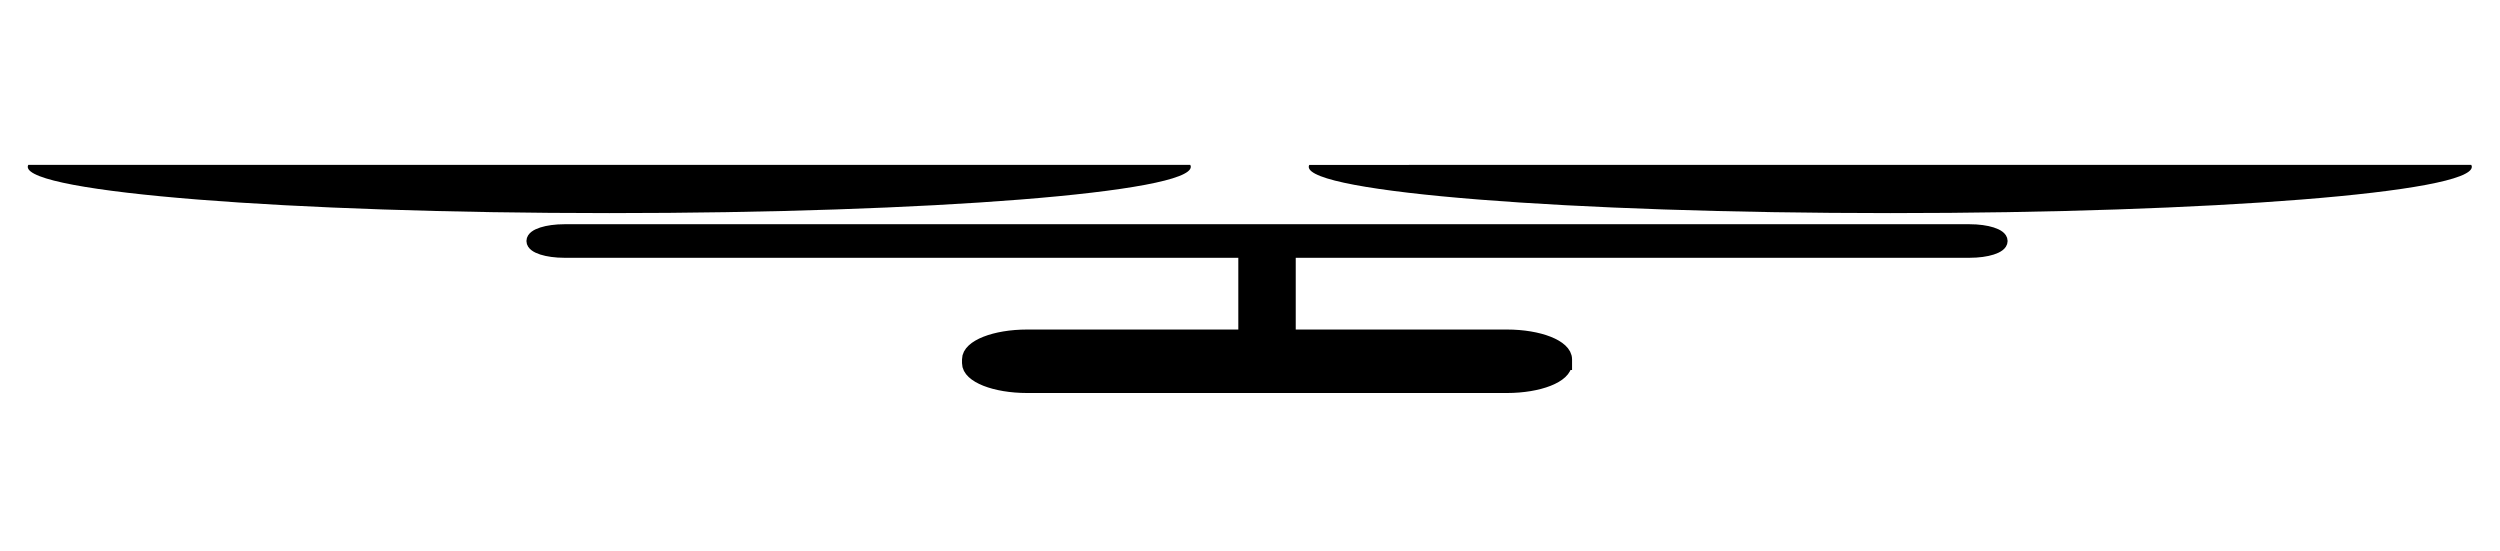 <?xml version="1.0" encoding="utf-8"?>
<!DOCTYPE svg PUBLIC "-//W3C//DTD SVG 1.1//EN" "http://www.w3.org/Graphics/SVG/1.1/DTD/svg11.dtd">
<svg version="1.1" id="Layer_1" xmlns="http://www.w3.org/2000/svg" xmlns:xlink="http://www.w3.org/1999/xlink" x="0px" y="0px"
	 width="183.552px" height="40.46px" viewBox="0 0 183.552 40.46" enable-background="new 0 0 183.552 40.46" xml:space="preserve">
<g>
	<rect x="91.418" y="17.121" stroke="#000000" stroke-miterlimit="10" width="3.216" height="10.984"/>
	<g>
		<path fill="none" d="M188.802,20.604v-8.498h-7.362c0.028,0.047,0.044,0.095,0.044,0.142c0,1.878-19.117,3.399-42.698,3.399
			c-23.58,0.001-42.696-1.52-42.696-3.397c0-0.047,0.015-0.095,0.039-0.142h-5.326v8.498L188.802,20.604z"/>
		<path d="M138.786,15.646c23.581,0,42.698-1.521,42.698-3.399c0-0.047-0.016-0.095-0.044-0.142l-85.312,0.002
			c-0.024,0.047-0.039,0.095-0.039,0.142C96.089,14.127,115.206,15.647,138.786,15.646z"/>
	</g>
	<path stroke="#000000" stroke-miterlimit="10" d="M146.901,17.695c0,0.404-1.022,0.732-2.285,0.732H41.435
		c-1.262,0-2.284-0.328-2.284-0.732l0,0c0-0.404,1.022-0.732,2.284-0.732h103.181C145.878,16.963,146.901,17.291,146.901,17.695
		L146.901,17.695z"/>
	<path stroke="#000000" stroke-miterlimit="10" d="M114.921,26.665c0,0.934-1.918,1.69-4.285,1.69H75.415
		c-2.366,0-4.283-0.757-4.283-1.69v-0.282c0-0.933,1.917-1.689,4.283-1.689h35.222c2.367,0,4.285,0.757,4.285,1.689V26.665z"/>
	<g>
		<path fill="none" d="M94.75,20.604v-8.498h-7.36c0.027,0.047,0.041,0.095,0.041,0.142c0,1.878-19.115,3.399-42.696,3.399
			c-23.581,0.001-42.697-1.52-42.697-3.397c0-0.047,0.015-0.095,0.04-0.142H-3.25v8.498L94.75,20.604z"/>
		<path d="M44.734,15.646c23.581,0,42.696-1.521,42.696-3.399c0-0.047-0.014-0.095-0.041-0.142L2.077,12.107
			c-0.025,0.047-0.04,0.095-0.04,0.142C2.037,14.127,21.153,15.647,44.734,15.646z"/>
	</g>
</g>
</svg>
